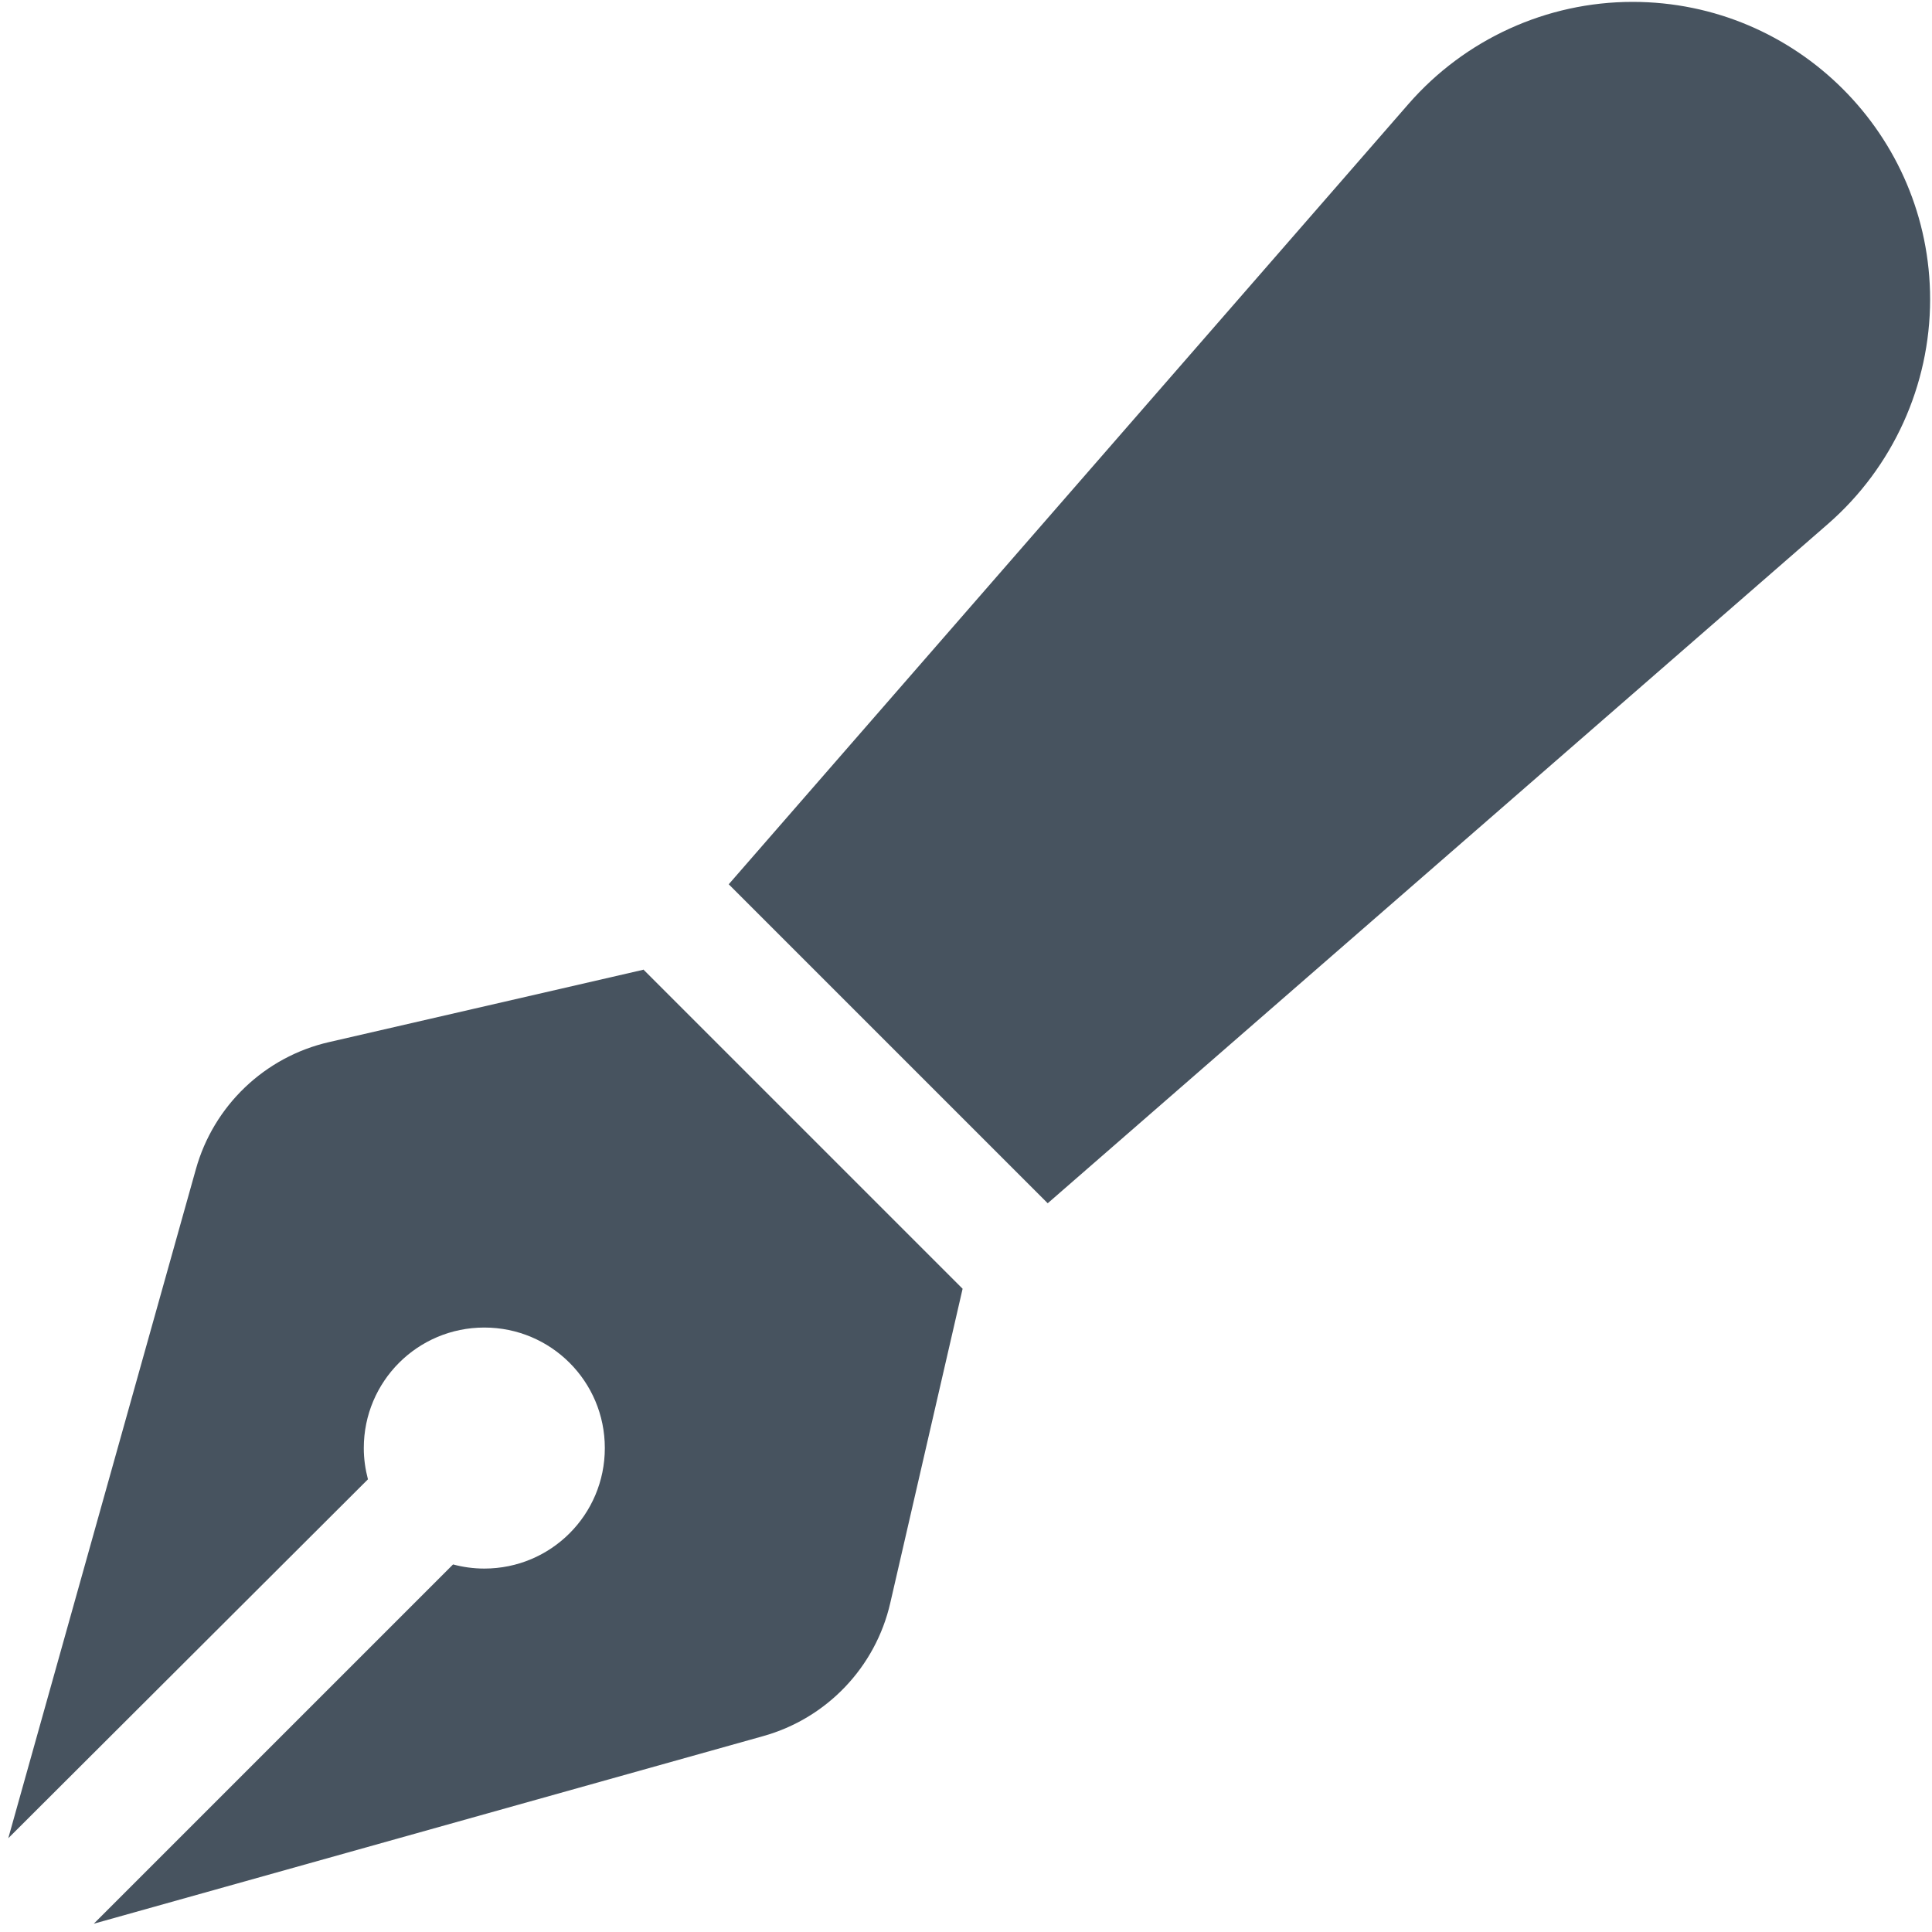 <svg width="513" height="513" viewBox="0 0 513 513" fill="none" xmlns="http://www.w3.org/2000/svg">
<g clip-path="url(#clip0_104_2114)">
<path d="M373.999 27.6C388.999 10.4 410.699 0.5 433.499 0.5C477.099 0.5 512.499 35.9 512.499 79.5C512.499 102.3 502.599 124.1 485.399 139.1L278.199 319.5L267.899 309.2L203.899 245.2L193.499 234.8L373.999 27.6ZM170.799 257.4L181.199 267.8L245.199 331.8L255.599 342.2L236.399 425.6C232.499 442.7 219.499 456.3 202.599 461L24.899 510.8L120.299 415.4C122.899 416.1 125.699 416.5 128.599 416.5C146.299 416.5 160.599 402.2 160.599 384.5C160.599 366.8 146.299 352.5 128.599 352.5C110.899 352.5 96.599 366.8 96.599 384.5C96.599 387.4 96.999 390.1 97.699 392.8L2.199 488.1L51.999 310.5C56.699 293.6 70.299 280.6 87.399 276.7L170.799 257.5V257.4Z" fill="#47535F"/>
</g>
<defs>
<clipPath id="clip0_104_2114">
<rect width="512" height="512" fill="white" transform="translate(0.5 0.5)"/>
</clipPath>
</defs>
</svg>
